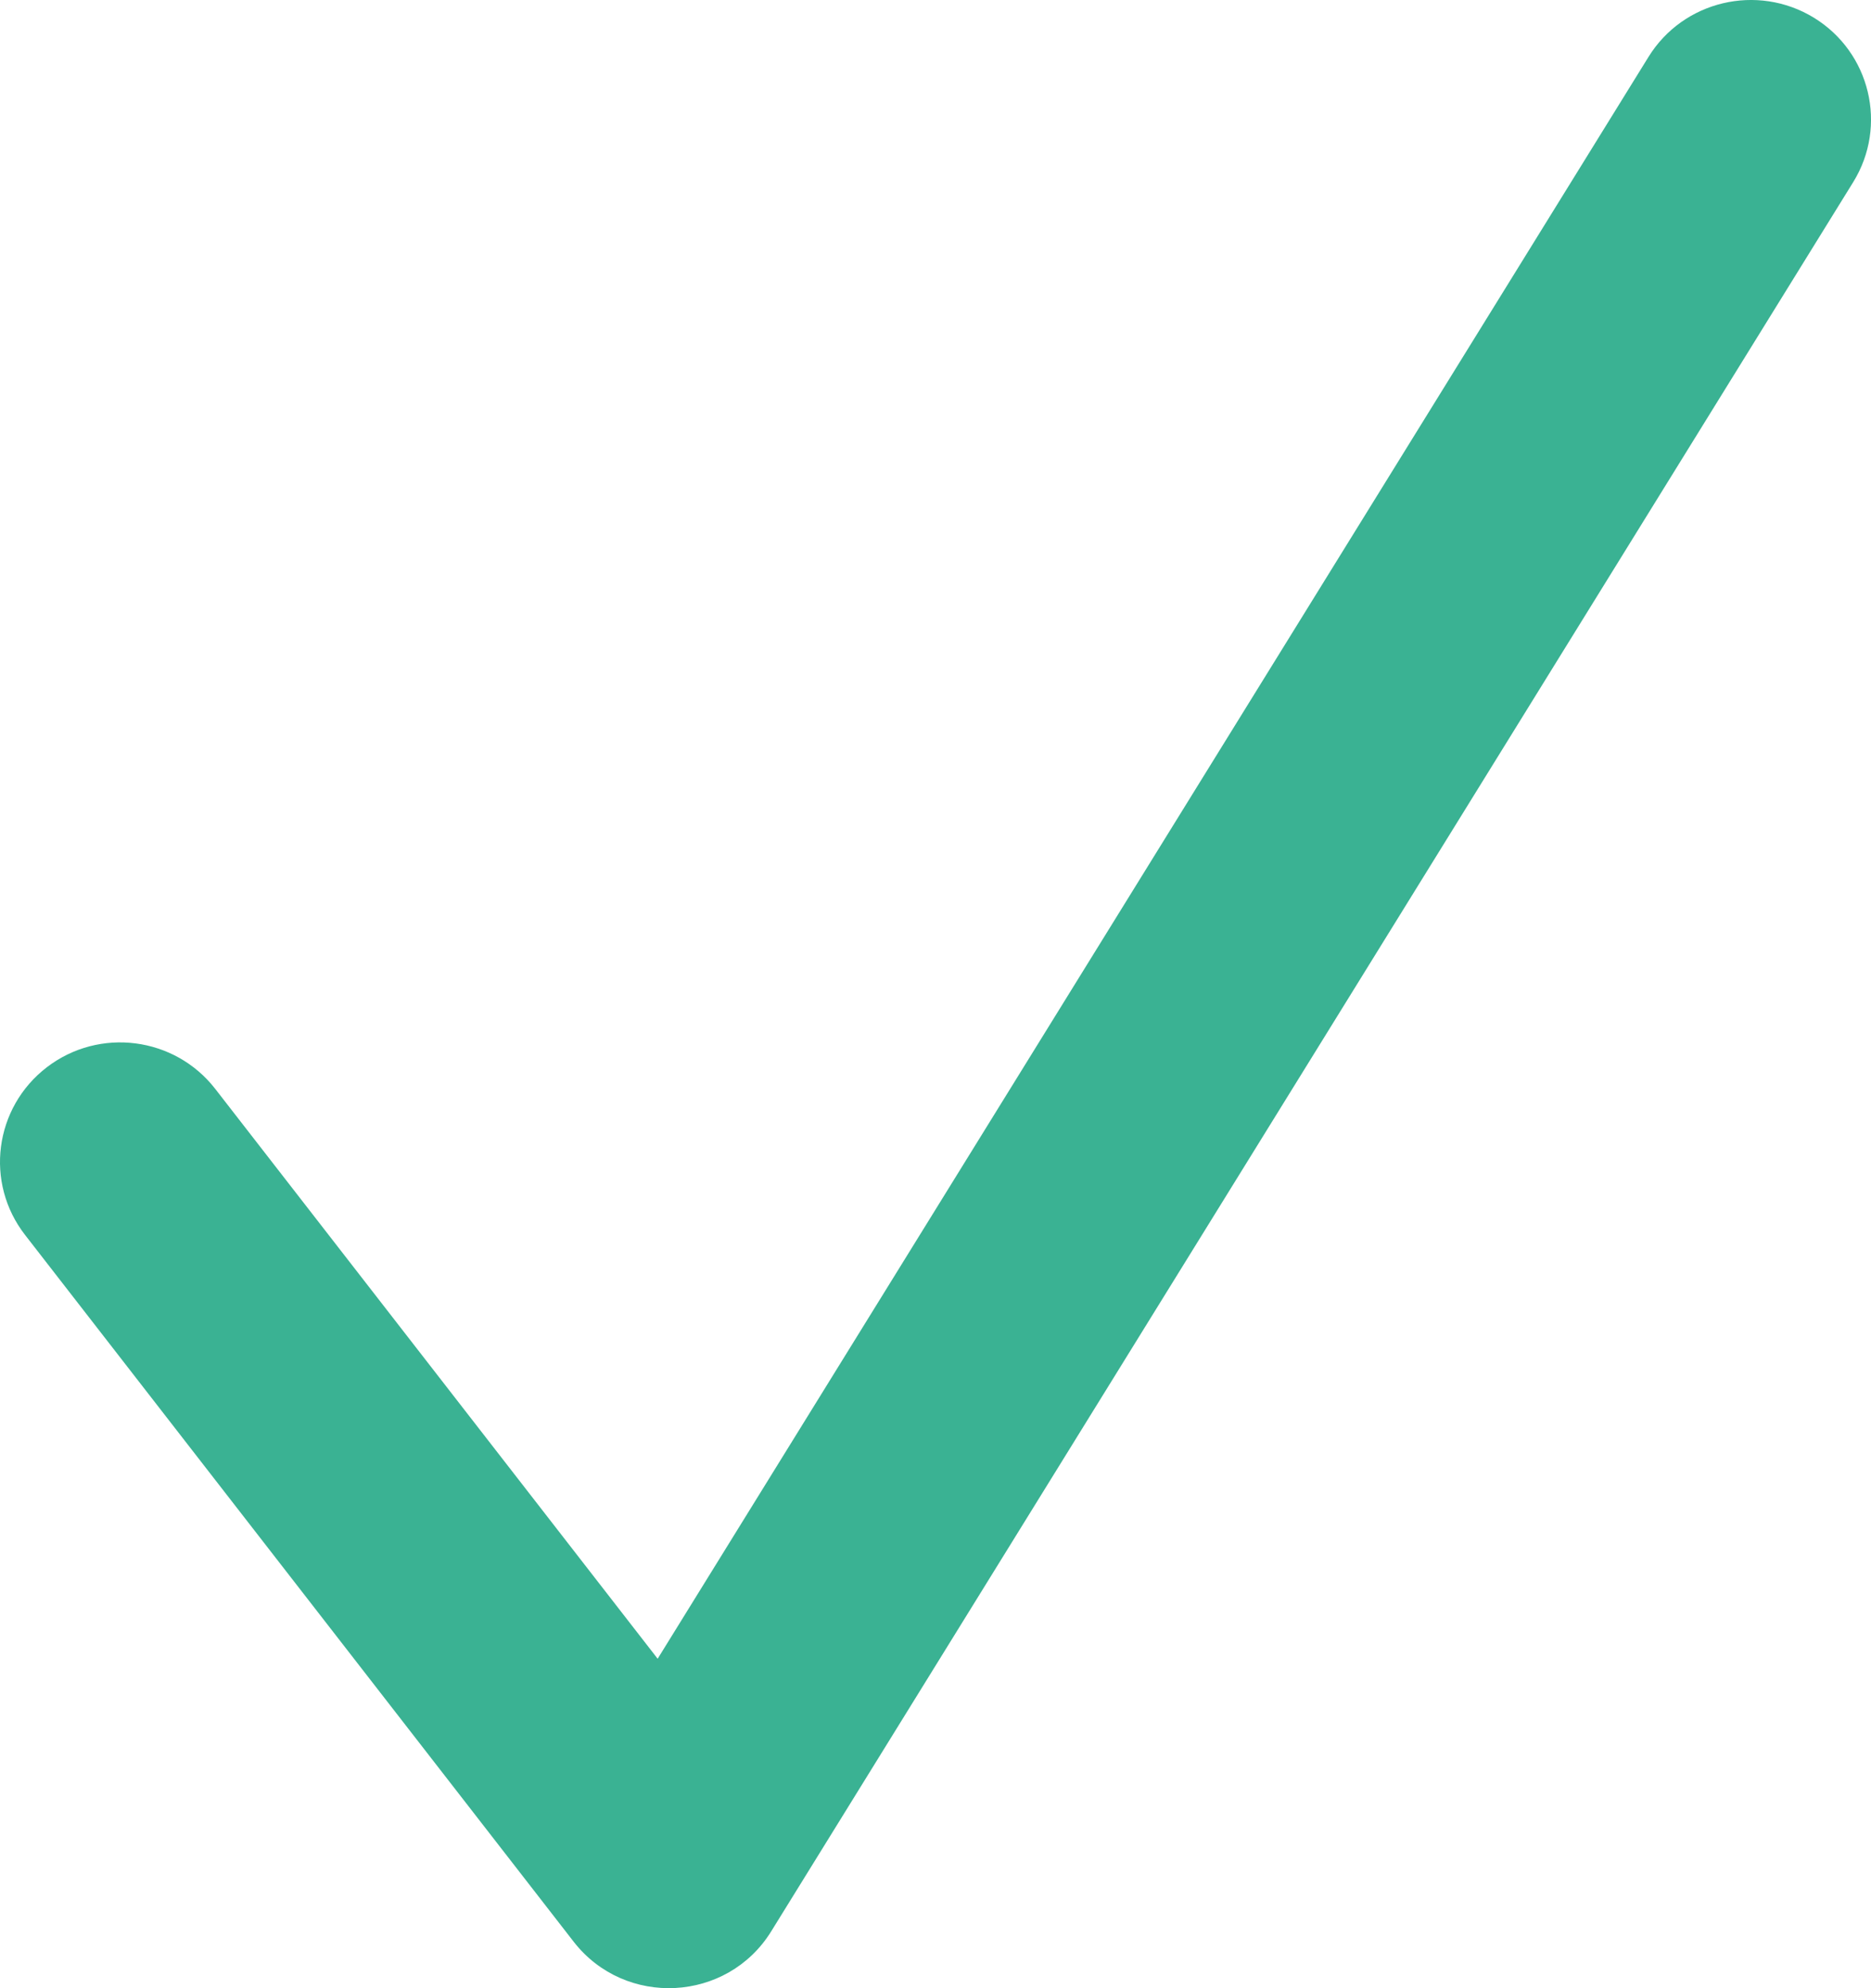 <?xml version="1.0" encoding="UTF-8"?>
<svg width="16px" height="17px" viewBox="0 0 16 17" version="1.1" xmlns="http://www.w3.org/2000/svg" xmlns:xlink="http://www.w3.org/1999/xlink">
    <!-- Generator: sketchtool 47 (45396) - http://www.bohemiancoding.com/sketch -->
    <title>92383084-80F6-470C-A947-190639C41E86</title>
    <desc>Created with sketchtool.</desc>
    <defs></defs>
    <g id="Page-1" stroke="none" stroke-width="1" fill="none" fill-rule="evenodd">
        <g id="бронирование1920_продолжить-copy-2" transform="translate(-590, -612)" fill-rule="nonzero" fill="#3ab293">
            <path d="M591.841,621.311 C591.494,620.864 590.849,620.781 590.4,621.126 C589.951,621.471 589.867,622.112 590.214,622.559 L594.906,628.603 C595.346,629.168 596.219,629.122 596.595,628.514 L605.848,613.557 C606.145,613.076 605.994,612.447 605.511,612.151 C605.027,611.856 604.394,612.006 604.097,612.487 L595.624,626.183 L591.841,621.311 Z" id="Path-20-Copy"></path>
        </g>
    </g>
</svg>